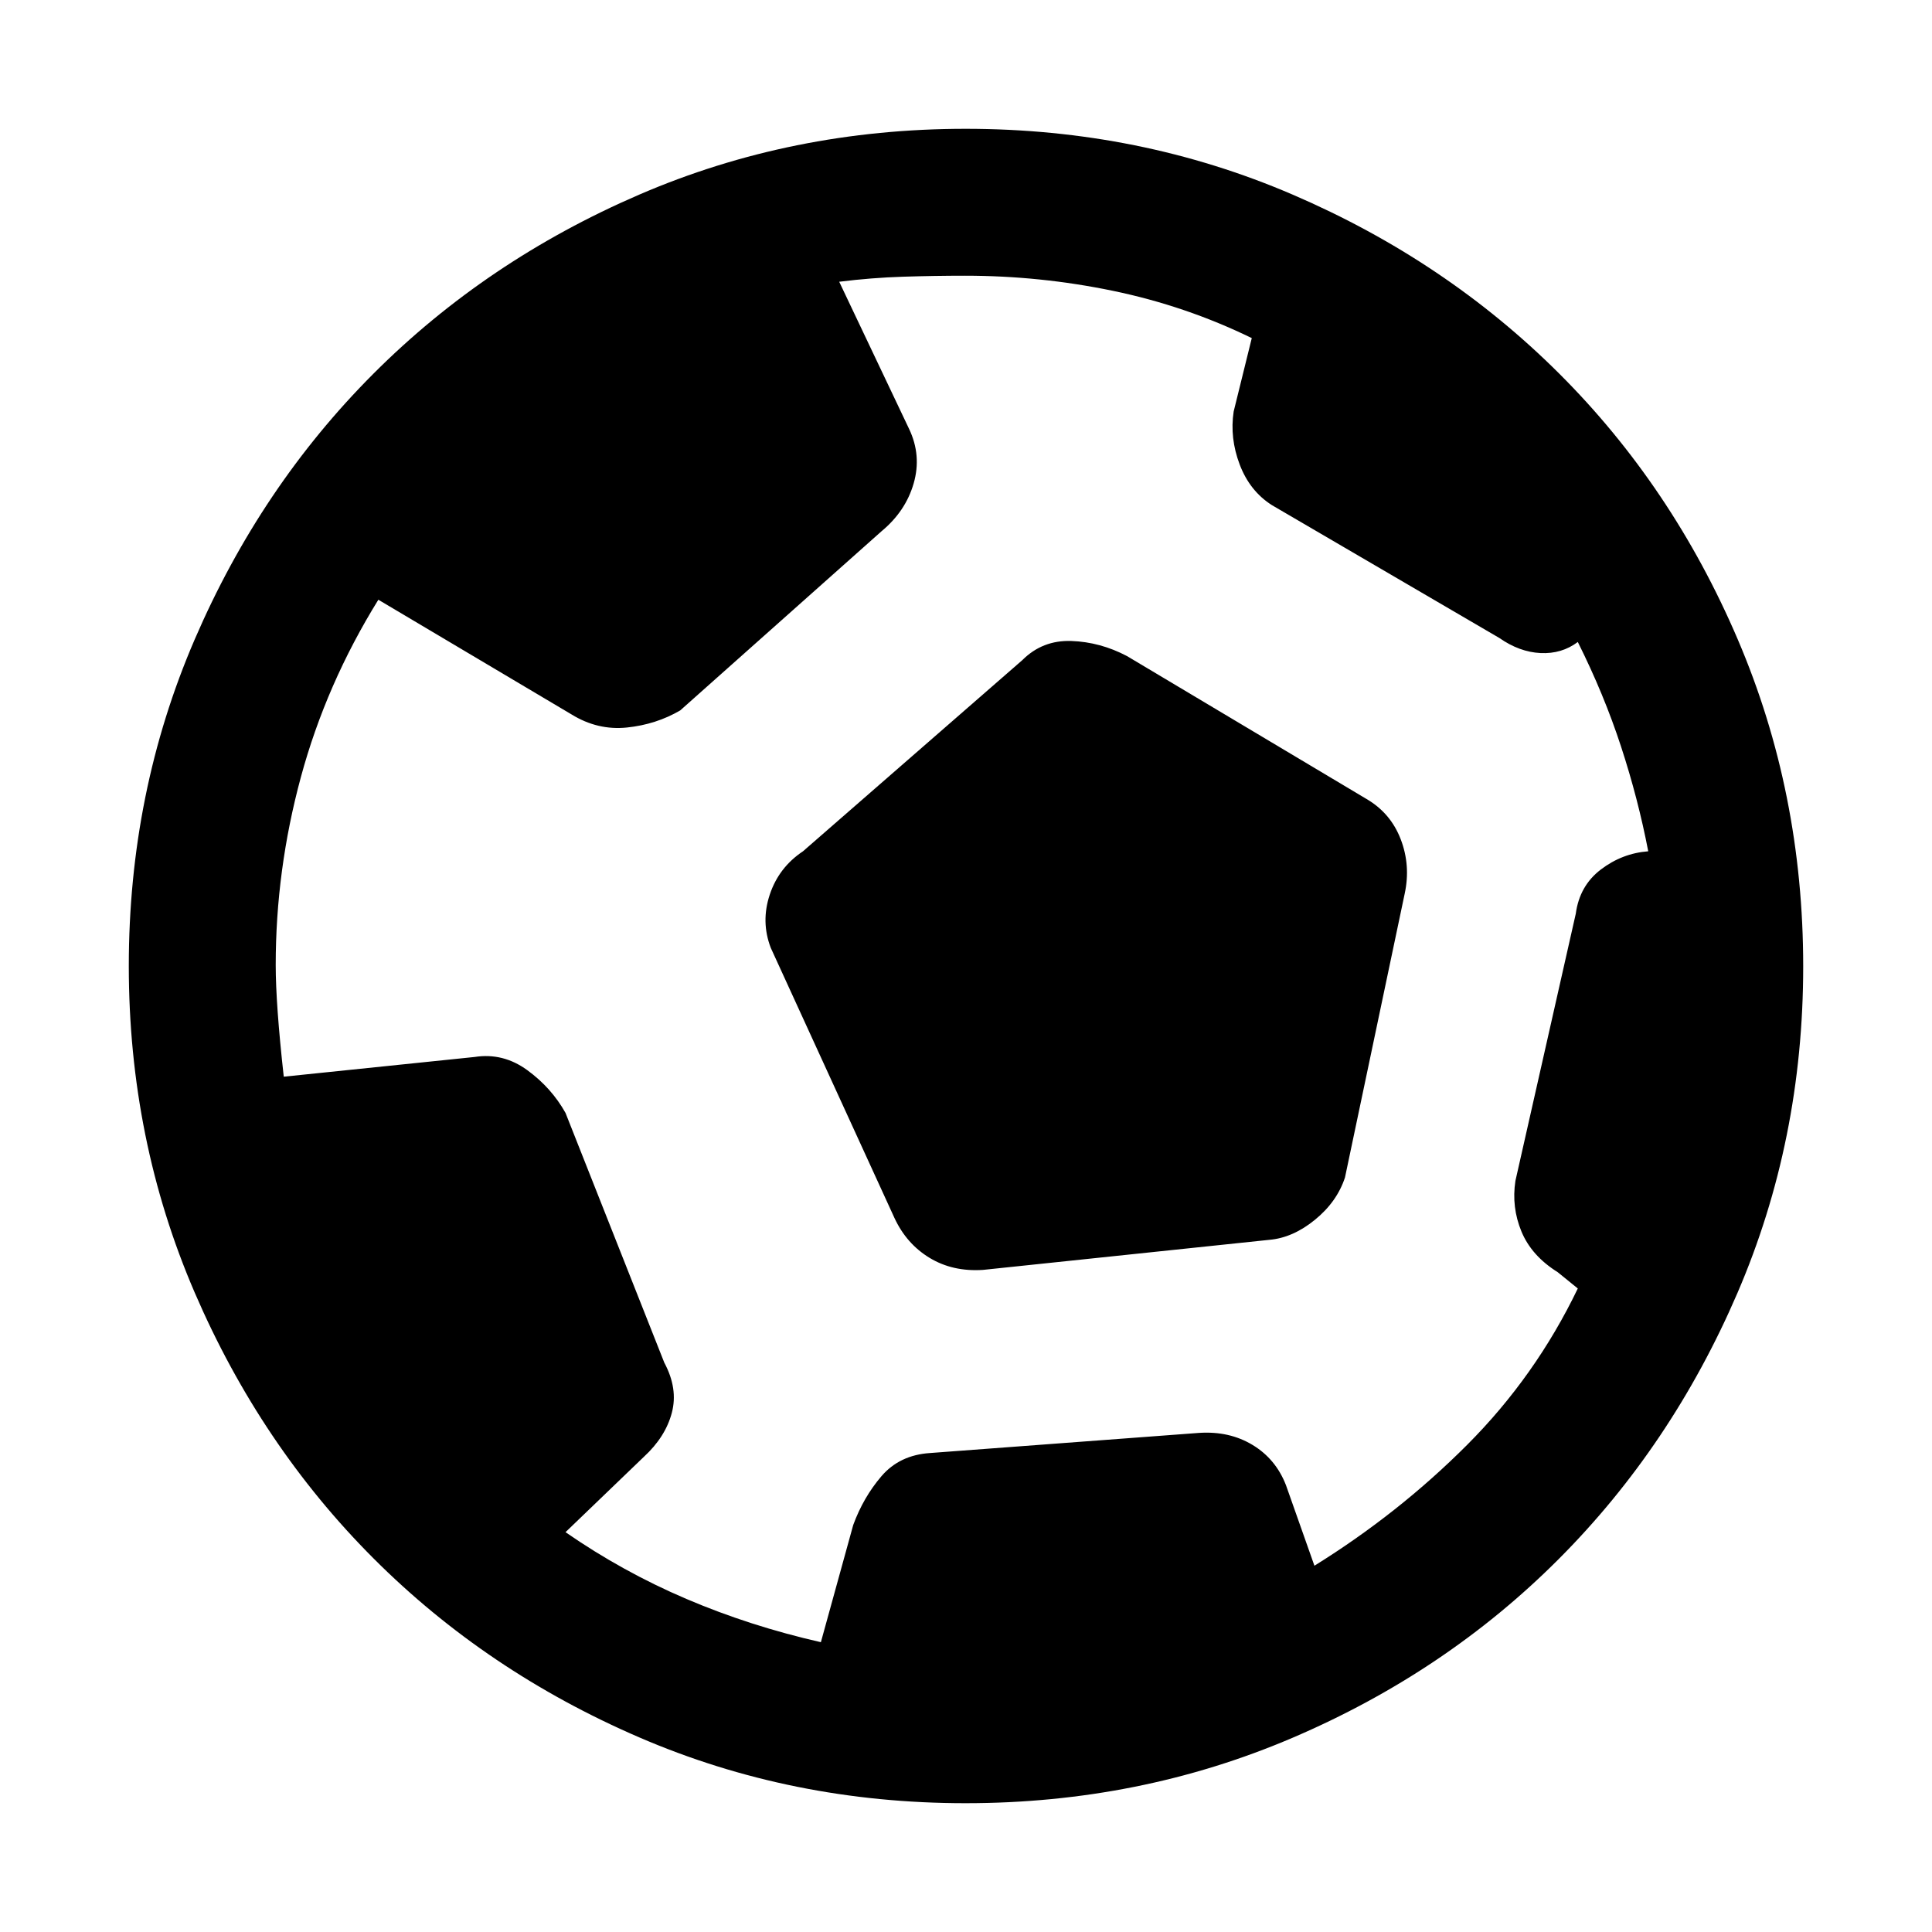<svg xmlns="http://www.w3.org/2000/svg" height="48" viewBox="0 -960 960 960" width="48"><path d="m407.89-144 16.07-58.24Q429-216 438-226.5q9-10.5 24.16-11.5l133.63-10q15.07-1 26.63 6 11.55 7 16.58 20l14.13 40Q695-208 729-242.05q34-34.04 55-77.71l-10-8.11q-13-8.13-18-20.2-5-12.08-3-25.16L783-506q1.86-13.86 12.43-21.93T819-537q-5-26-13.5-52T784-641q-8 6-18.5 5.5T745-643l-113-66q-11-7-16-20.17-5-13.17-3-26.35l9-36.48q-32.81-16-69.05-23.5-36.23-7.5-73.39-7.5-15.18 0-30.87.5Q433-822 417-820l34.71 73.1q6.29 13.2 2.29 27.08-4 13.89-16 23.82l-100 89q-12 7-26.5 8.5T284-605l-96-57q-26 42-38.5 88.16T137-480.48q0 19.48 4 55.48l94.86-9.8Q250-437 262-428.25T281-407l49.09 124.1Q337-270 333.83-258q-3.16 12-13.88 21.87L281-198.67q28.4 19.67 60.06 33.17 31.66 13.5 66.83 21.5Zm80.58-185q-15.02 1-26.53-5.96-11.51-6.96-17.51-19.88L383-489q-5-13-.5-26.5T399-537l109-95q10-10 24.35-9.5 14.35.5 27.65 7.5l119 71q12 7 17 20t2 27l-29.68 141.07q-3.97 12.11-14.96 21.06t-22.69 9.94L488.47-329Zm-8.66 265q-86.45 0-162.3-32.76-75.84-32.76-131.95-88.92-56.1-56.16-88.83-132.08Q64-393.68 64-480q0-86.32 32.73-162.24 32.73-75.92 88.83-132.08 56.11-56.16 131.95-88.92Q393.36-896 479.84-896q86.48 0 162.54 32.73 76.05 32.73 132.32 88.84 56.26 56.11 88.78 132.14Q896-566.26 896-479.81q0 86.45-32.73 162.42-32.73 75.96-88.84 132.16-56.11 56.19-132.14 88.71Q566.26-64 479.81-64Z"/></svg>